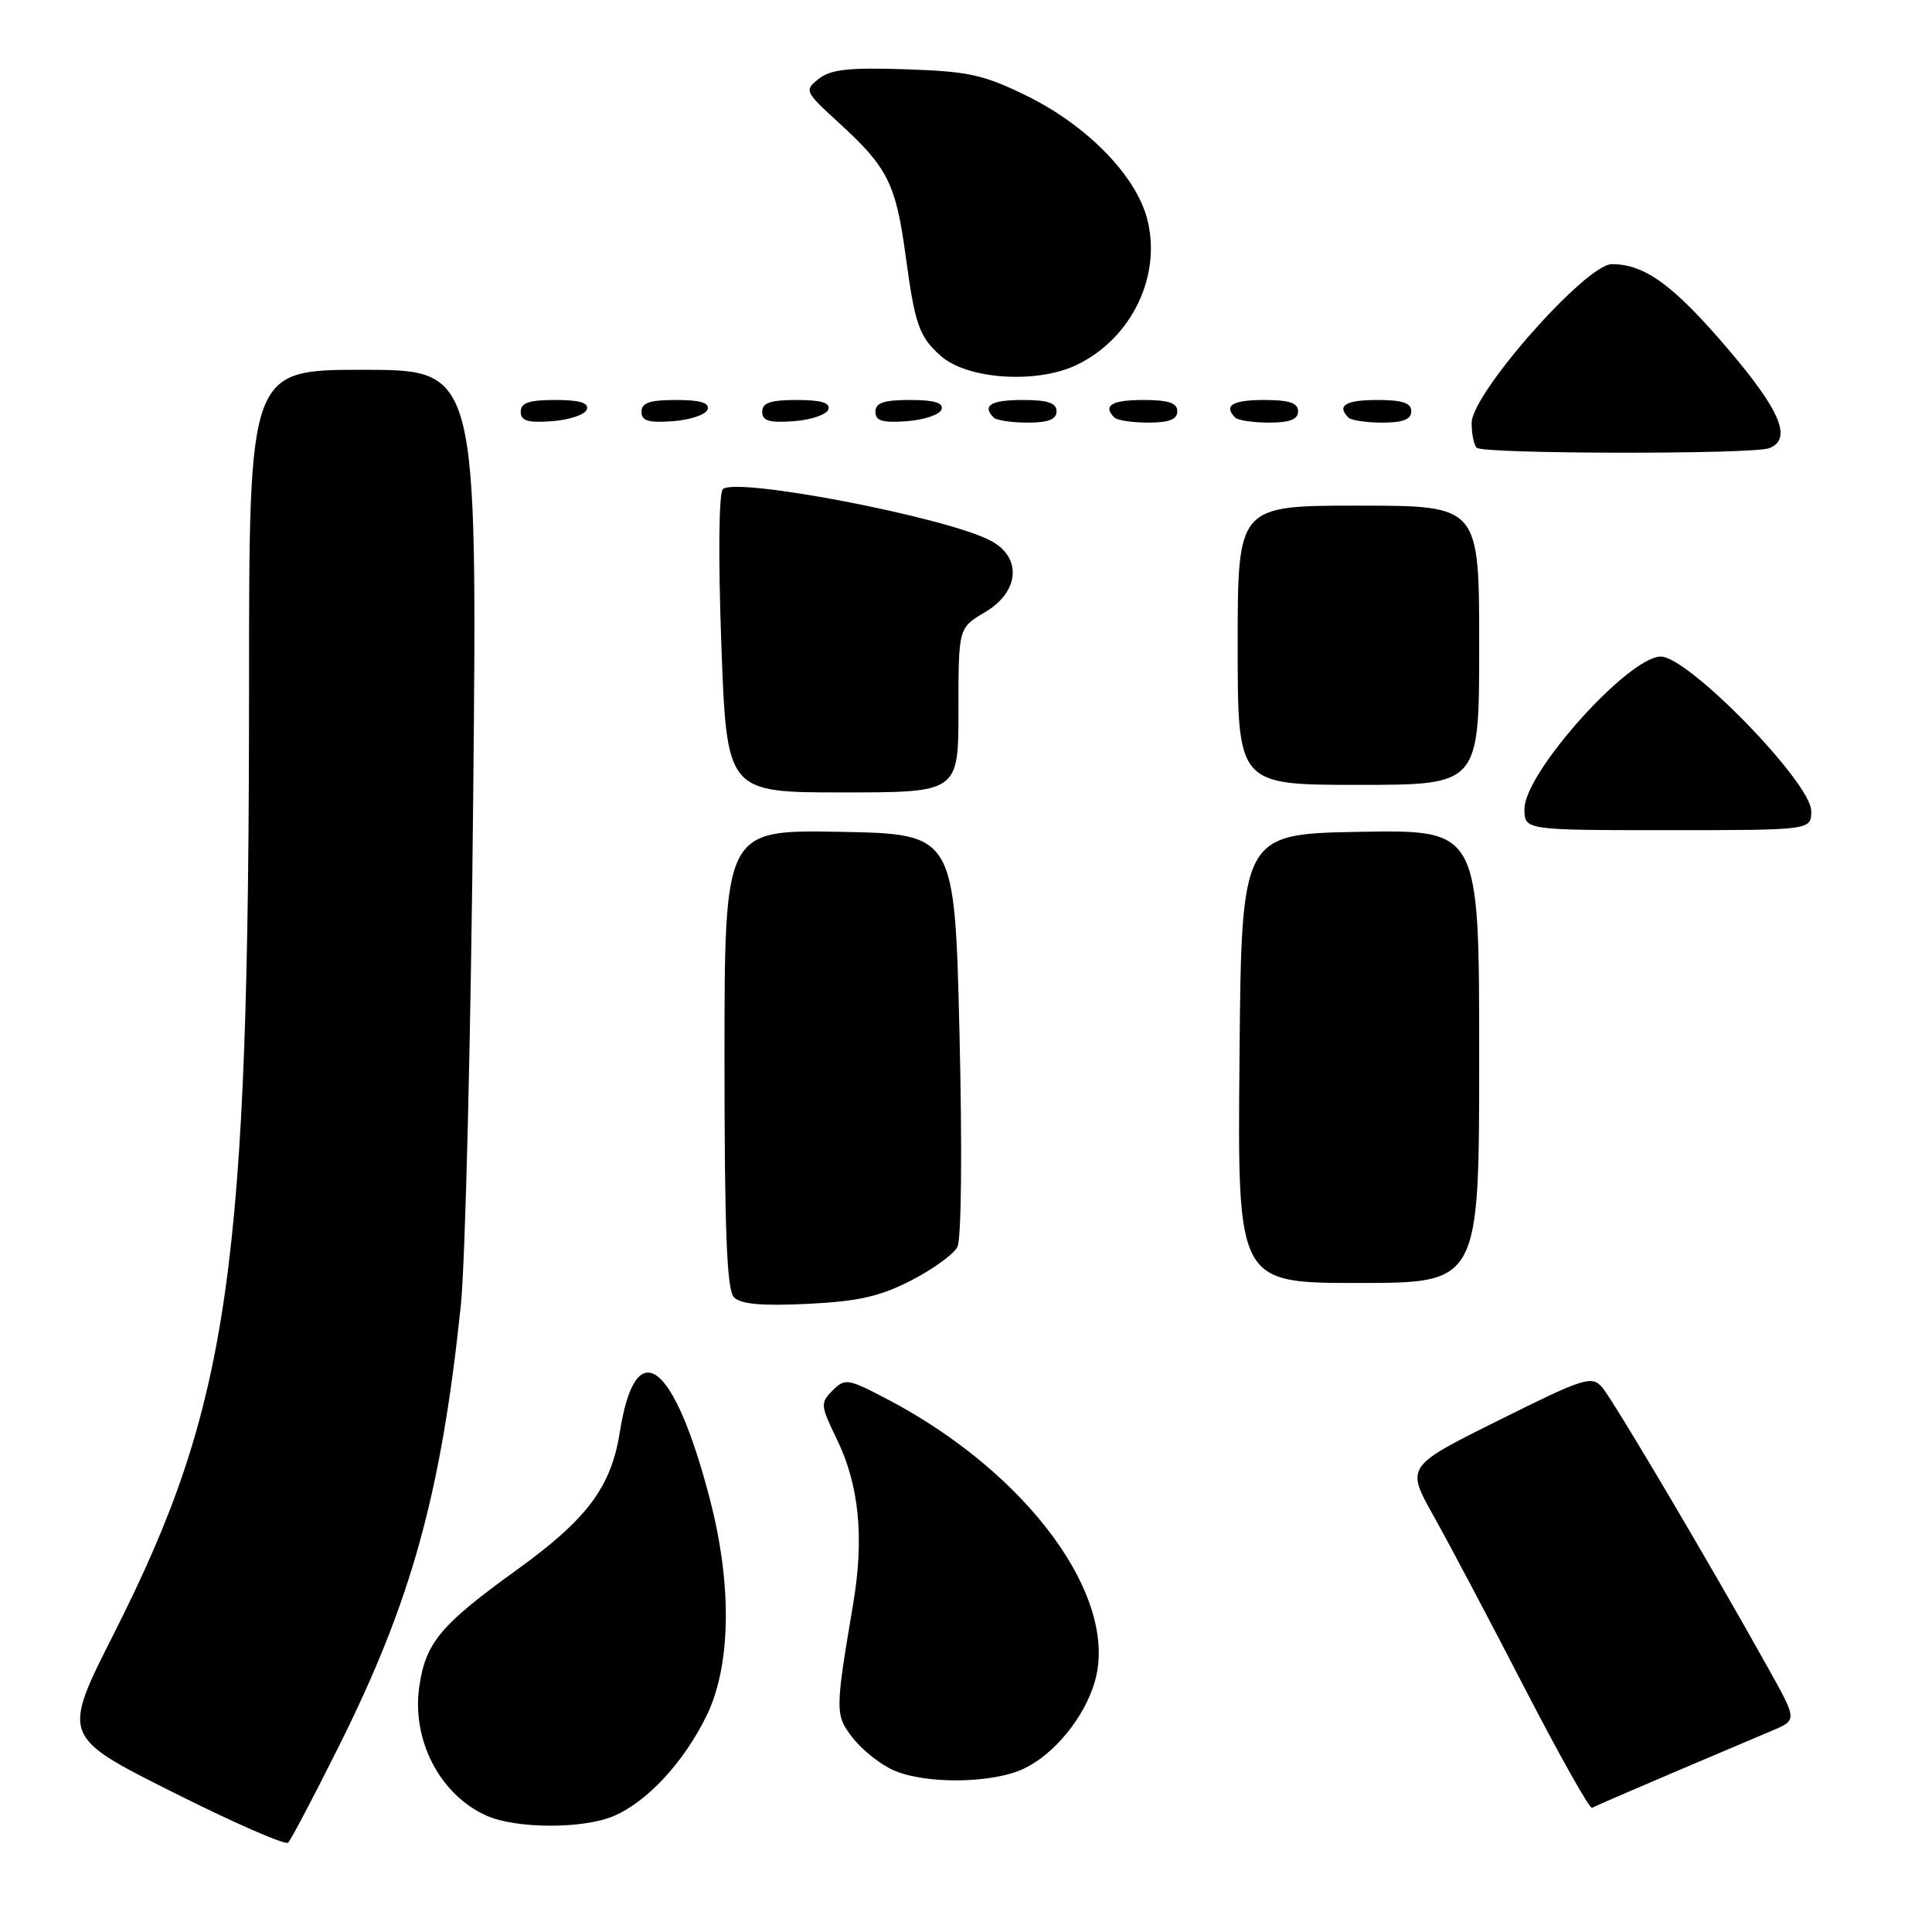 <?xml version="1.0" encoding="UTF-8" standalone="no"?>
<!DOCTYPE svg PUBLIC "-//W3C//DTD SVG 1.1//EN" "http://www.w3.org/Graphics/SVG/1.1/DTD/svg11.dtd" >
<svg xmlns="http://www.w3.org/2000/svg" xmlns:xlink="http://www.w3.org/1999/xlink" version="1.1" viewBox="0 0 256 256">
 <g >
 <path fill="currentColor"
d=" M 44.93 231.33 C 54.53 212.10 58.46 197.90 61.06 173.00 C 61.66 167.22 62.40 136.96 62.70 105.75 C 63.25 49.00 63.25 49.00 48.12 49.00 C 33.00 49.00 33.00 49.00 33.00 90.75 C 32.99 168.35 30.46 186.07 15.06 216.53 C 8.20 230.09 8.20 230.09 22.85 237.45 C 30.91 241.50 37.80 244.52 38.18 244.16 C 38.55 243.80 41.59 238.03 44.93 231.33 Z  M 81.28 240.65 C 85.72 238.78 90.60 233.53 93.62 227.35 C 96.86 220.72 97.03 210.08 94.08 198.72 C 89.30 180.29 84.22 176.49 82.13 189.76 C 80.97 197.06 77.82 201.27 68.47 208.02 C 58.38 215.31 56.43 217.63 55.57 223.40 C 54.50 230.54 58.30 237.86 64.50 240.60 C 68.42 242.33 77.22 242.36 81.28 240.65 Z  M 221.50 234.97 C 227.00 232.63 232.99 230.09 234.81 229.32 C 238.13 227.92 238.13 227.92 234.39 221.21 C 226.78 207.54 213.72 185.45 212.28 183.81 C 210.90 182.24 209.90 182.56 198.54 188.22 C 186.28 194.32 186.28 194.32 189.98 200.91 C 192.01 204.53 197.43 214.78 202.03 223.69 C 206.63 232.59 210.65 239.73 210.95 239.55 C 211.25 239.37 216.00 237.31 221.50 234.97 Z  M 135.66 234.36 C 139.71 232.44 143.68 227.58 145.06 222.85 C 148.33 211.69 136.18 195.15 117.57 185.40 C 112.34 182.66 111.97 182.60 110.32 184.25 C 108.68 185.89 108.71 186.22 110.89 190.71 C 113.84 196.79 114.53 203.74 113.05 212.51 C 110.63 226.87 110.63 227.28 113.07 230.37 C 114.31 231.94 116.72 233.84 118.42 234.58 C 122.69 236.44 131.50 236.33 135.66 234.36 Z  M 120.71 169.68 C 123.58 168.21 126.34 166.21 126.85 165.25 C 127.39 164.22 127.51 152.61 127.14 137.00 C 126.50 110.50 126.50 110.50 111.25 110.22 C 96.00 109.95 96.00 109.95 96.00 140.27 C 96.00 163.18 96.31 170.92 97.25 171.89 C 98.15 172.81 100.91 173.06 107.00 172.77 C 113.71 172.44 116.60 171.79 120.71 169.68 Z  M 196.00 139.97 C 196.00 109.95 196.00 109.95 180.25 110.22 C 164.50 110.50 164.50 110.50 164.24 140.25 C 163.97 170.00 163.97 170.00 179.99 170.00 C 196.00 170.00 196.00 170.00 196.00 139.97 Z  M 240.00 107.47 C 240.00 103.72 223.72 87.00 220.07 87.00 C 215.78 87.00 202.00 102.39 202.00 107.18 C 202.00 110.00 202.00 110.00 221.00 110.00 C 240.00 110.00 240.00 110.00 240.00 107.47 Z  M 127.00 94.10 C 127.00 83.20 127.00 83.20 130.50 81.13 C 135.12 78.41 135.46 73.81 131.21 71.61 C 125.19 68.49 97.43 63.17 95.78 64.82 C 95.25 65.35 95.16 73.81 95.58 85.37 C 96.30 105.00 96.30 105.00 111.65 105.00 C 127.00 105.00 127.00 105.00 127.00 94.10 Z  M 196.00 85.50 C 196.00 67.00 196.00 67.00 180.00 67.00 C 164.00 67.00 164.00 67.00 164.00 85.50 C 164.00 104.00 164.00 104.00 180.00 104.00 C 196.00 104.00 196.00 104.00 196.00 85.50 Z  M 234.42 59.39 C 237.51 58.21 235.95 54.44 228.99 46.27 C 221.77 37.80 217.95 35.00 213.58 35.00 C 210.14 35.00 195.00 52.15 195.00 56.04 C 195.00 57.49 195.30 58.97 195.67 59.33 C 196.50 60.17 232.26 60.22 234.42 59.39 Z  M 77.76 54.25 C 78.04 53.37 76.80 53.00 73.58 53.00 C 70.10 53.00 69.00 53.37 69.00 54.56 C 69.00 55.77 69.93 56.05 73.17 55.81 C 75.47 55.64 77.53 54.94 77.76 54.25 Z  M 93.76 54.25 C 94.04 53.37 92.80 53.00 89.58 53.00 C 86.10 53.00 85.00 53.37 85.00 54.56 C 85.00 55.77 85.93 56.05 89.17 55.81 C 91.47 55.64 93.53 54.94 93.76 54.25 Z  M 109.76 54.25 C 110.04 53.37 108.80 53.00 105.58 53.00 C 102.10 53.00 101.00 53.37 101.00 54.56 C 101.00 55.77 101.93 56.05 105.17 55.81 C 107.47 55.64 109.53 54.94 109.76 54.25 Z  M 124.76 54.25 C 125.04 53.37 123.80 53.00 120.58 53.00 C 117.10 53.00 116.00 53.37 116.00 54.56 C 116.00 55.77 116.93 56.05 120.17 55.81 C 122.47 55.64 124.53 54.94 124.76 54.25 Z  M 140.00 54.50 C 140.00 53.39 138.83 53.00 135.50 53.00 C 131.30 53.00 130.08 53.74 131.67 55.33 C 132.03 55.70 134.06 56.00 136.17 56.00 C 138.91 56.00 140.00 55.57 140.00 54.50 Z  M 156.00 54.50 C 156.00 53.39 154.83 53.00 151.50 53.00 C 147.30 53.00 146.08 53.74 147.67 55.33 C 148.03 55.70 150.06 56.00 152.17 56.00 C 154.91 56.00 156.00 55.57 156.00 54.50 Z  M 172.00 54.50 C 172.00 53.39 170.83 53.00 167.50 53.00 C 163.30 53.00 162.08 53.74 163.67 55.33 C 164.03 55.70 166.06 56.00 168.17 56.00 C 170.91 56.00 172.00 55.57 172.00 54.50 Z  M 187.00 54.50 C 187.00 53.39 185.83 53.00 182.50 53.00 C 178.30 53.00 177.08 53.74 178.67 55.33 C 179.03 55.70 181.06 56.00 183.17 56.00 C 185.91 56.00 187.00 55.57 187.00 54.50 Z  M 142.61 48.38 C 149.96 44.89 154.01 36.47 151.98 28.91 C 150.44 23.19 144.00 16.62 136.15 12.75 C 130.36 9.90 128.40 9.46 120.03 9.18 C 112.51 8.93 110.08 9.19 108.50 10.44 C 106.55 11.98 106.61 12.11 111.14 16.26 C 117.63 22.18 118.71 24.33 120.01 33.96 C 121.24 43.03 121.79 44.62 124.66 47.16 C 128.16 50.27 137.32 50.89 142.61 48.38 Z "/>
</g>
</svg>